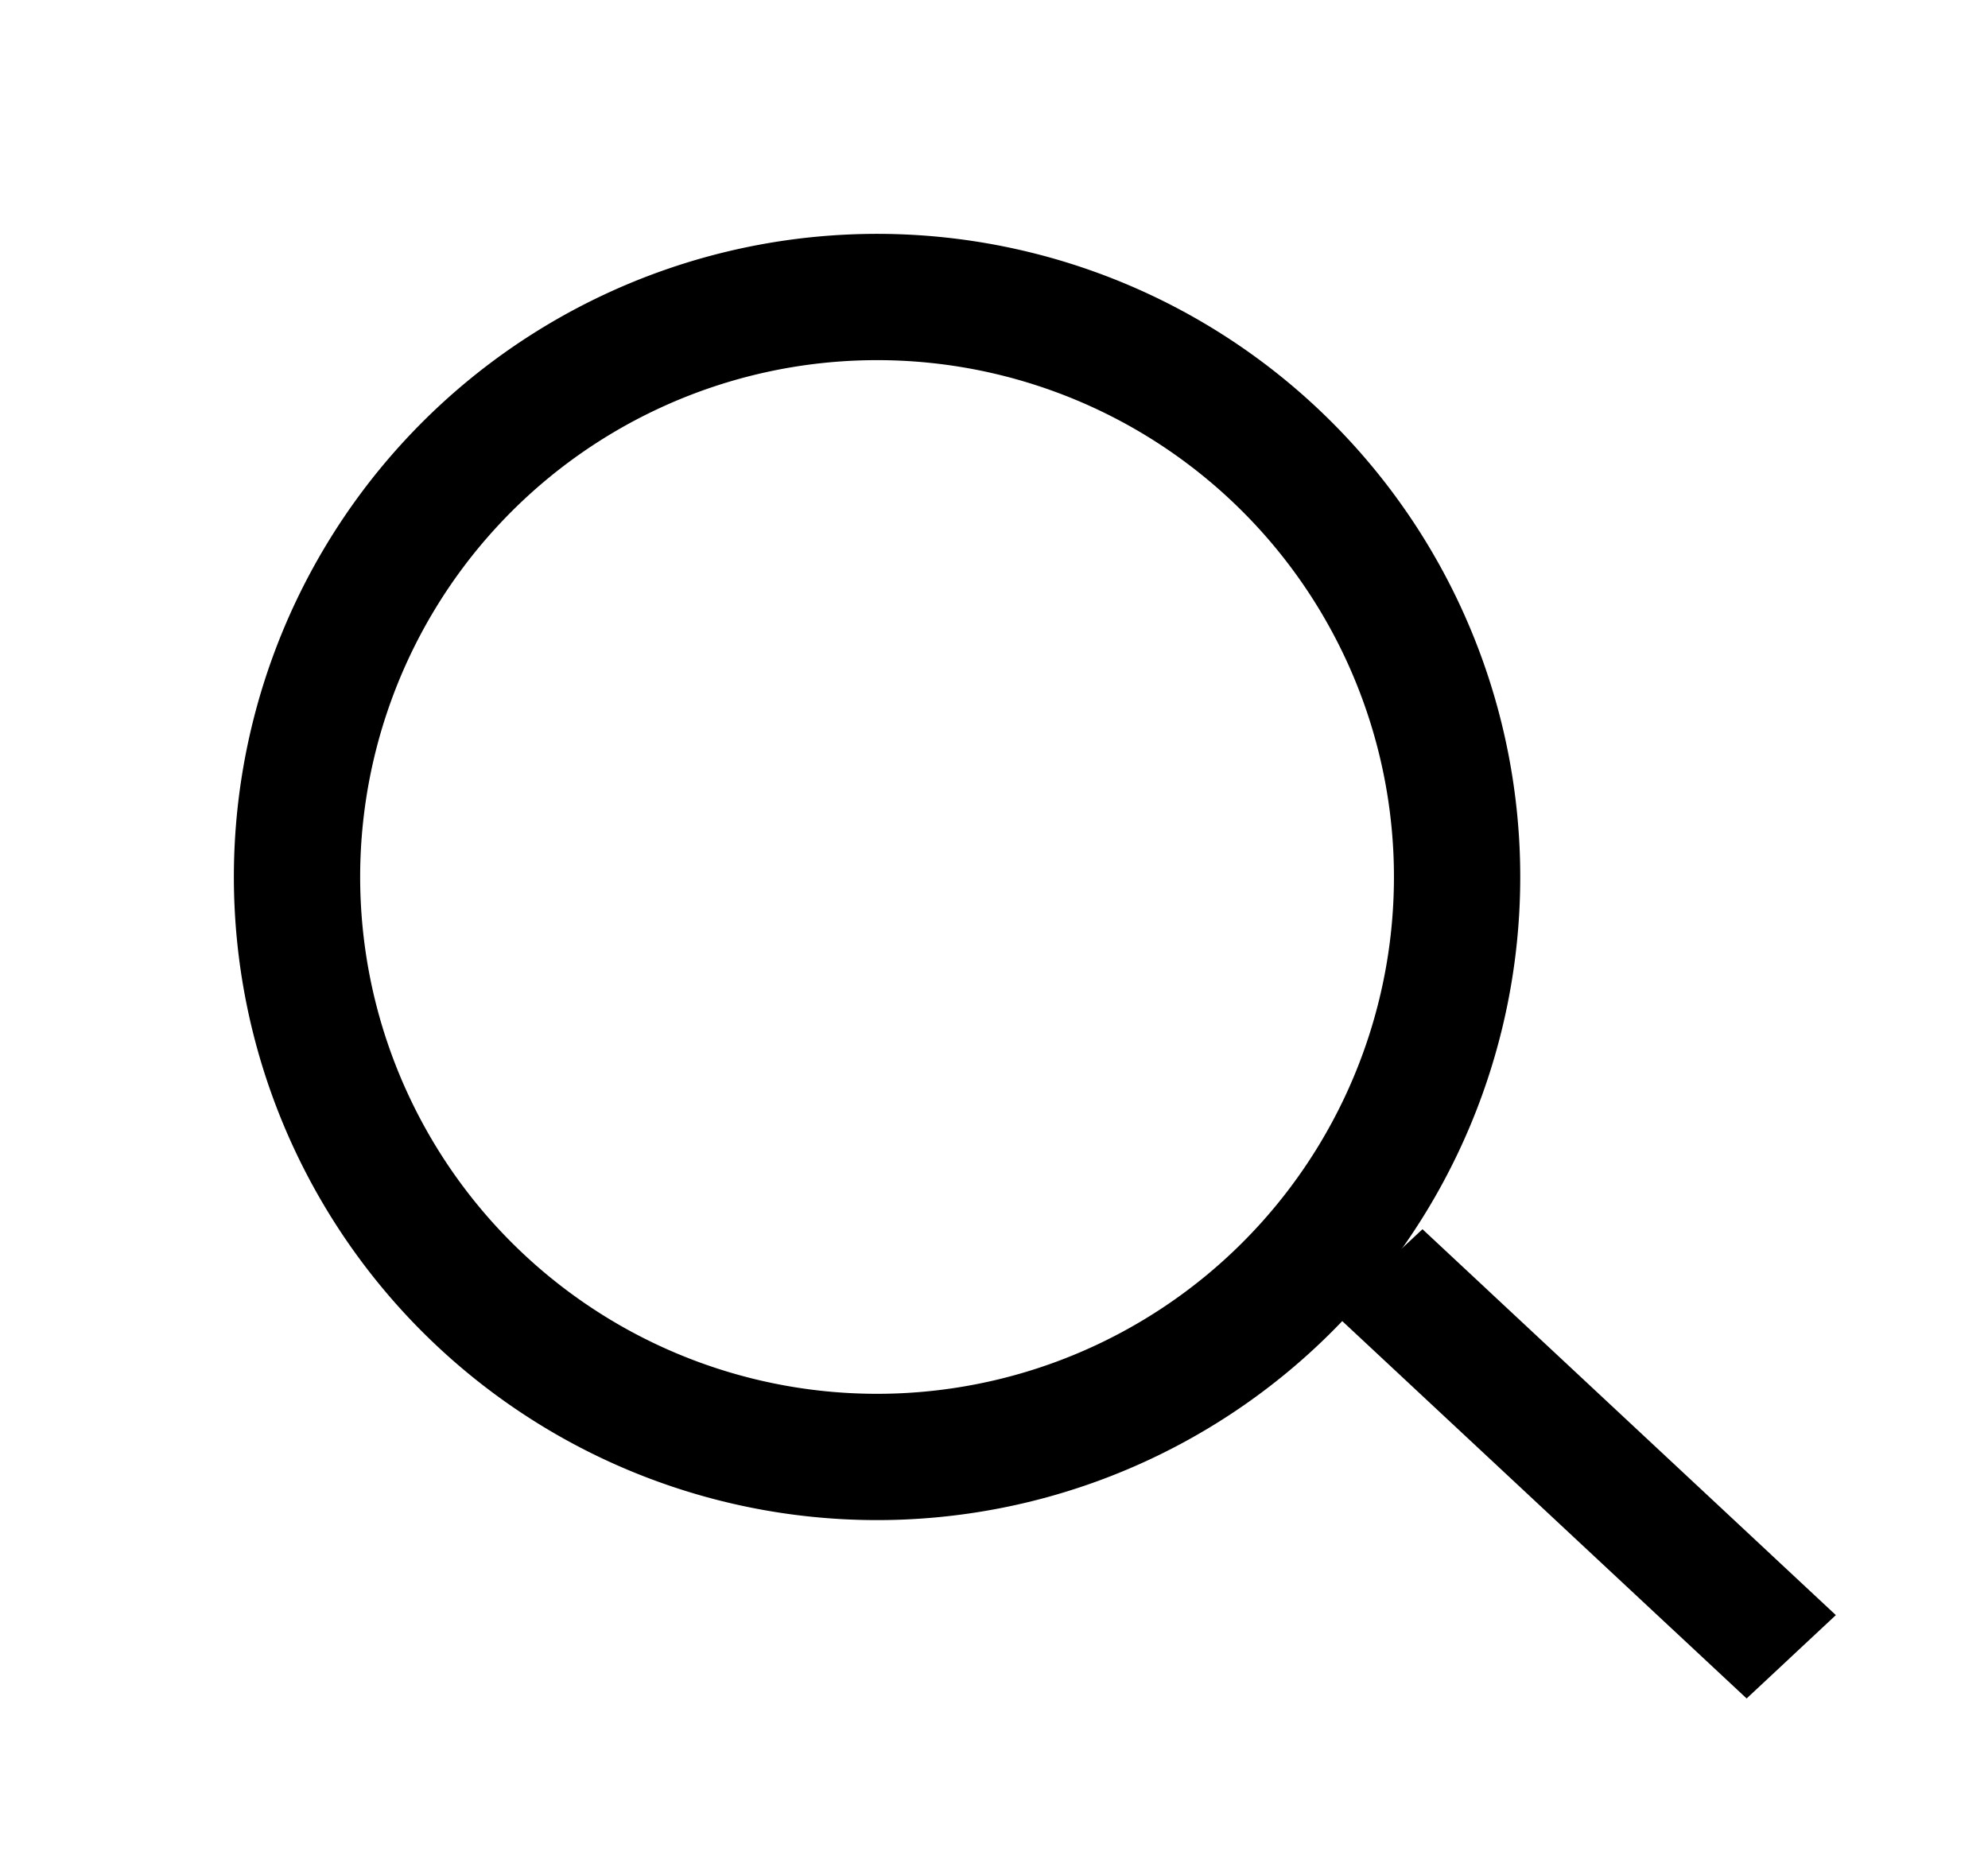 <svg xmlns="http://www.w3.org/2000/svg" width="17" height="16"><g fill="none" fill-rule="evenodd"><path stroke="#000" stroke-width="1.08" d="M2.545 7.724a4.96 4.96 0 1 0 9.91-.449 4.96 4.96 0 0 0-9.91.45Z"/><path fill="#000" d="m11.4 11.225.764-.713 3.535 3.3-.763.713z"/></g></svg>
